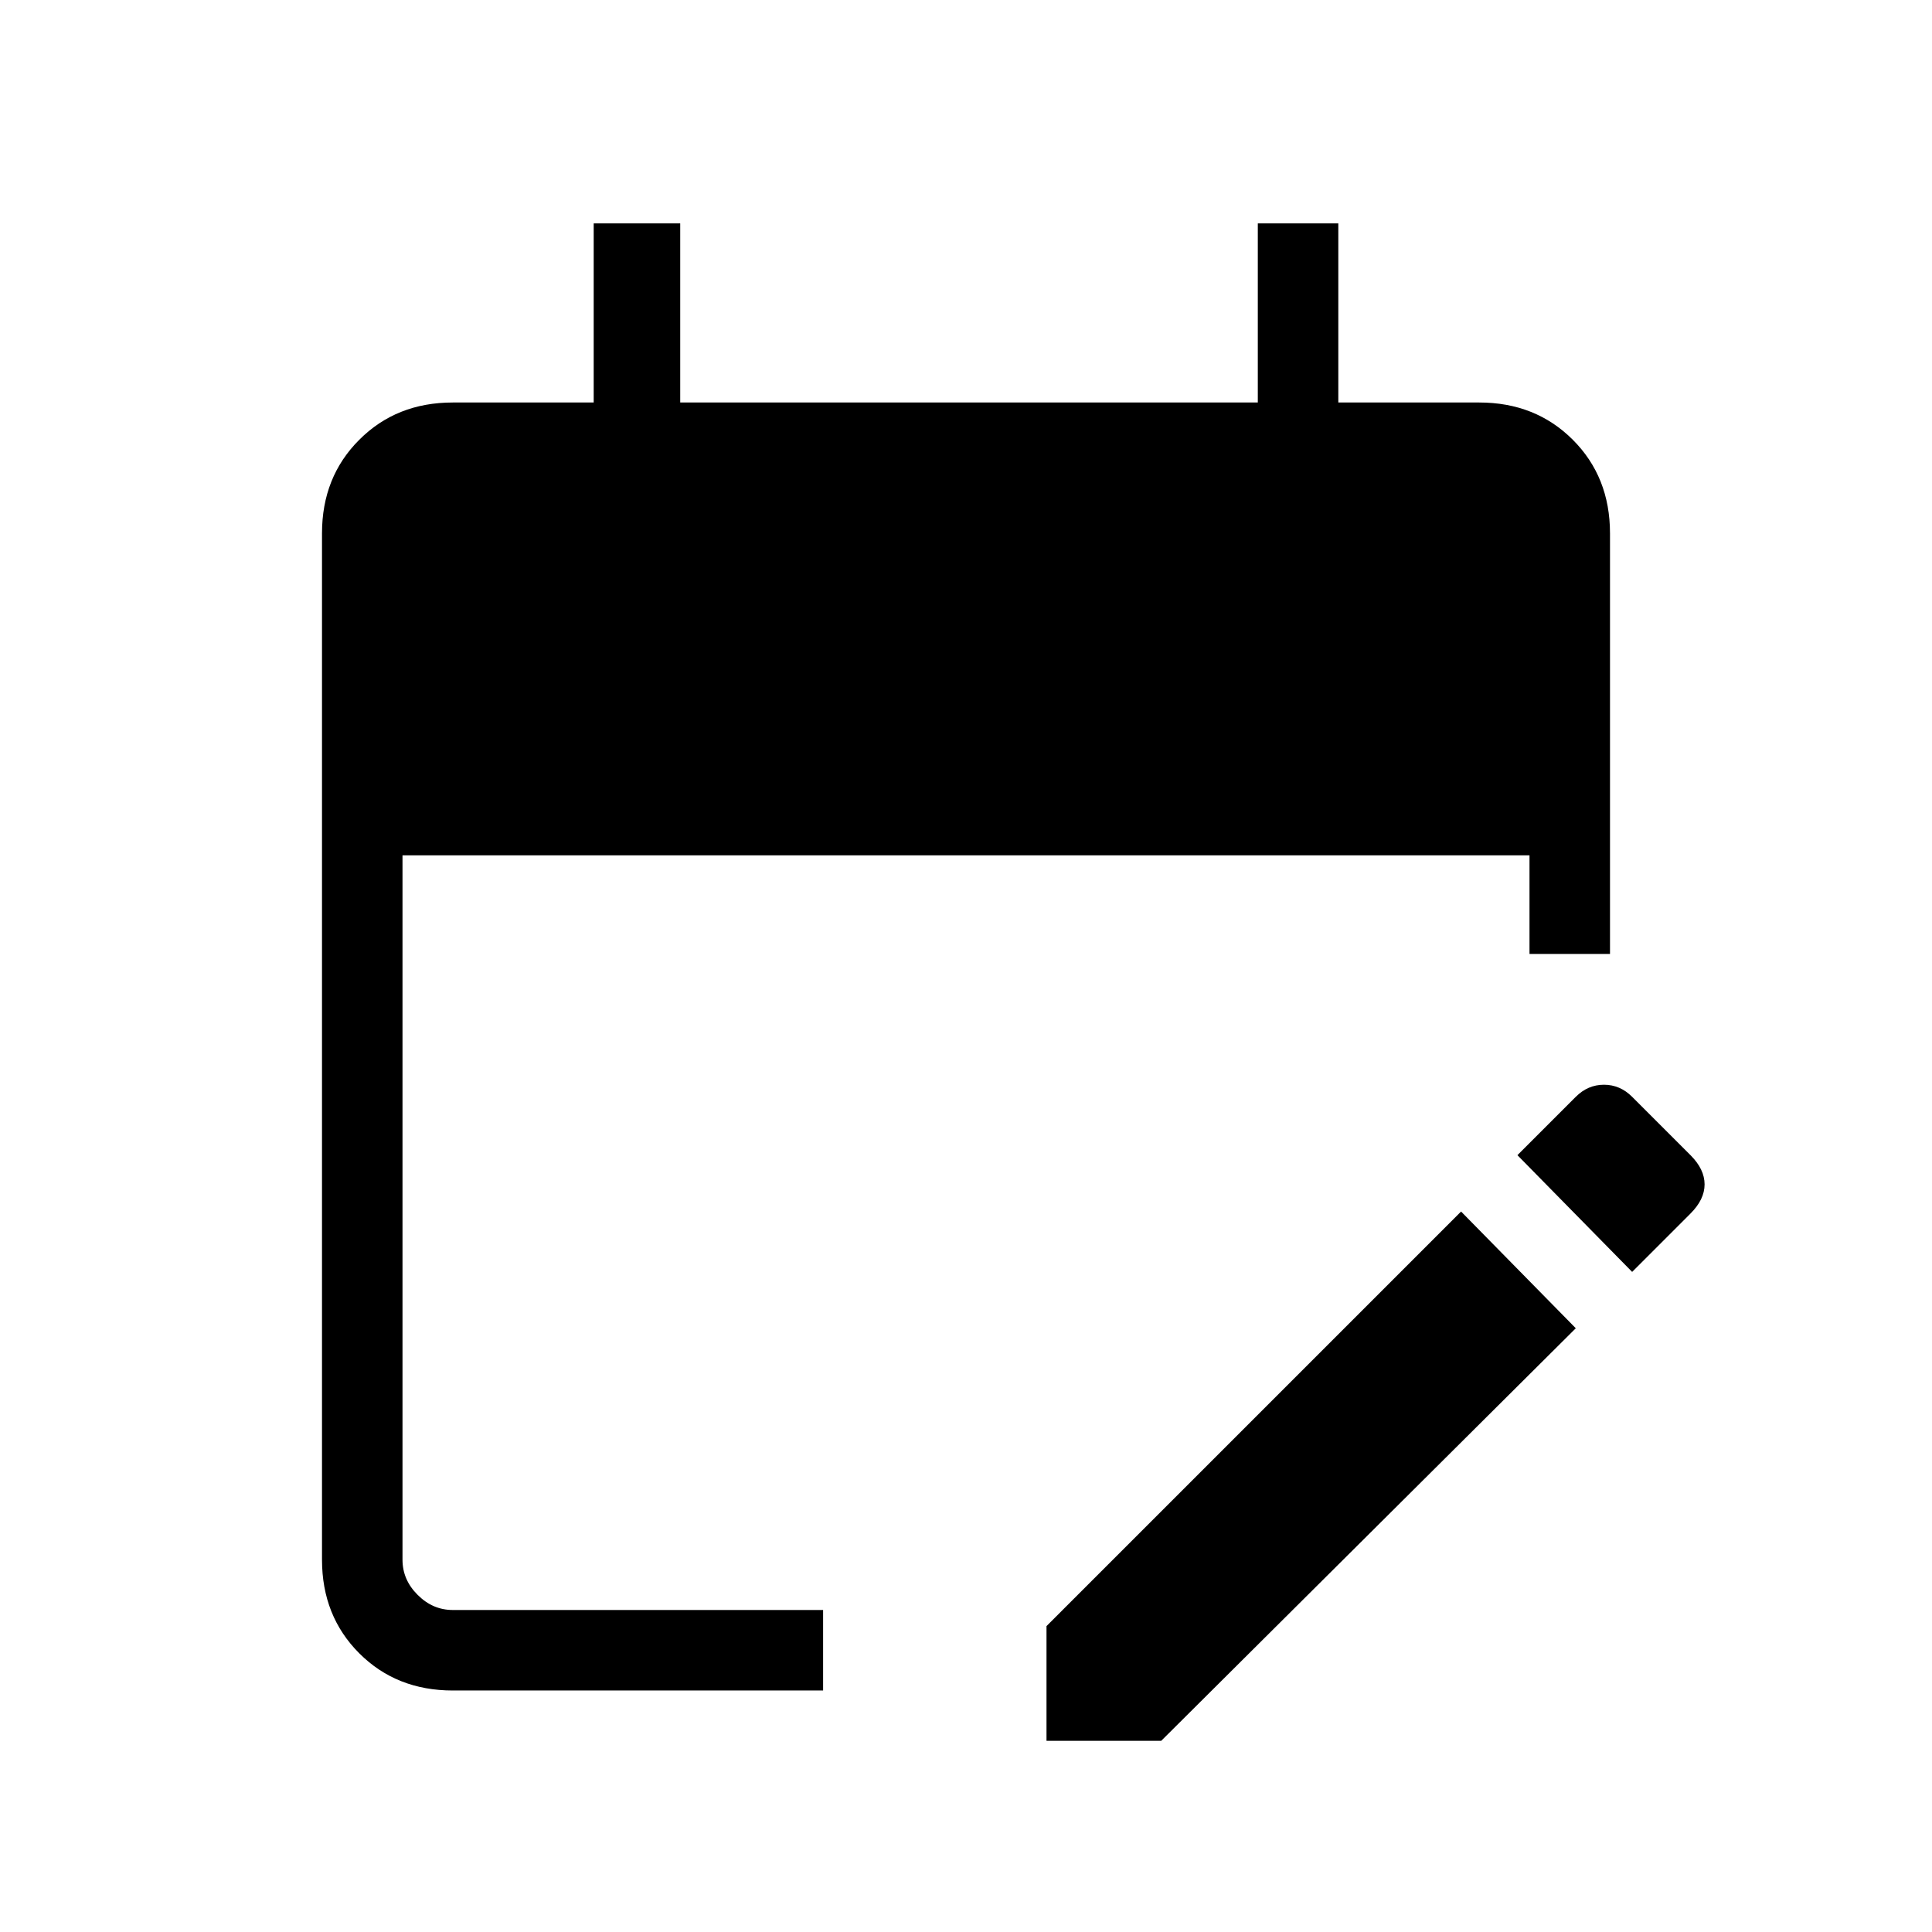 <svg xmlns="http://www.w3.org/2000/svg" height="24" width="24"><path d="M5.625 21q-.7 0-1.162-.462Q4 20.075 4 19.375V6.625q0-.7.463-1.162Q4.925 5 5.625 5h1.75V2.775H8.45V5h7.175V2.775h1V5h1.75q.7 0 1.163.463.462.462.462 1.162v5.225h-1v-1.225H5v8.75q0 .25.188.437.187.188.437.188h4.6v1Zm14.65-5.2-1.425-1.45.725-.725q.15-.15.35-.15.2 0 .35.15l.725.725q.175.175.175.363 0 .187-.175.362ZM13 21.625V20.2l5.15-5.15 1.425 1.45-5.15 5.125Z"/></svg>